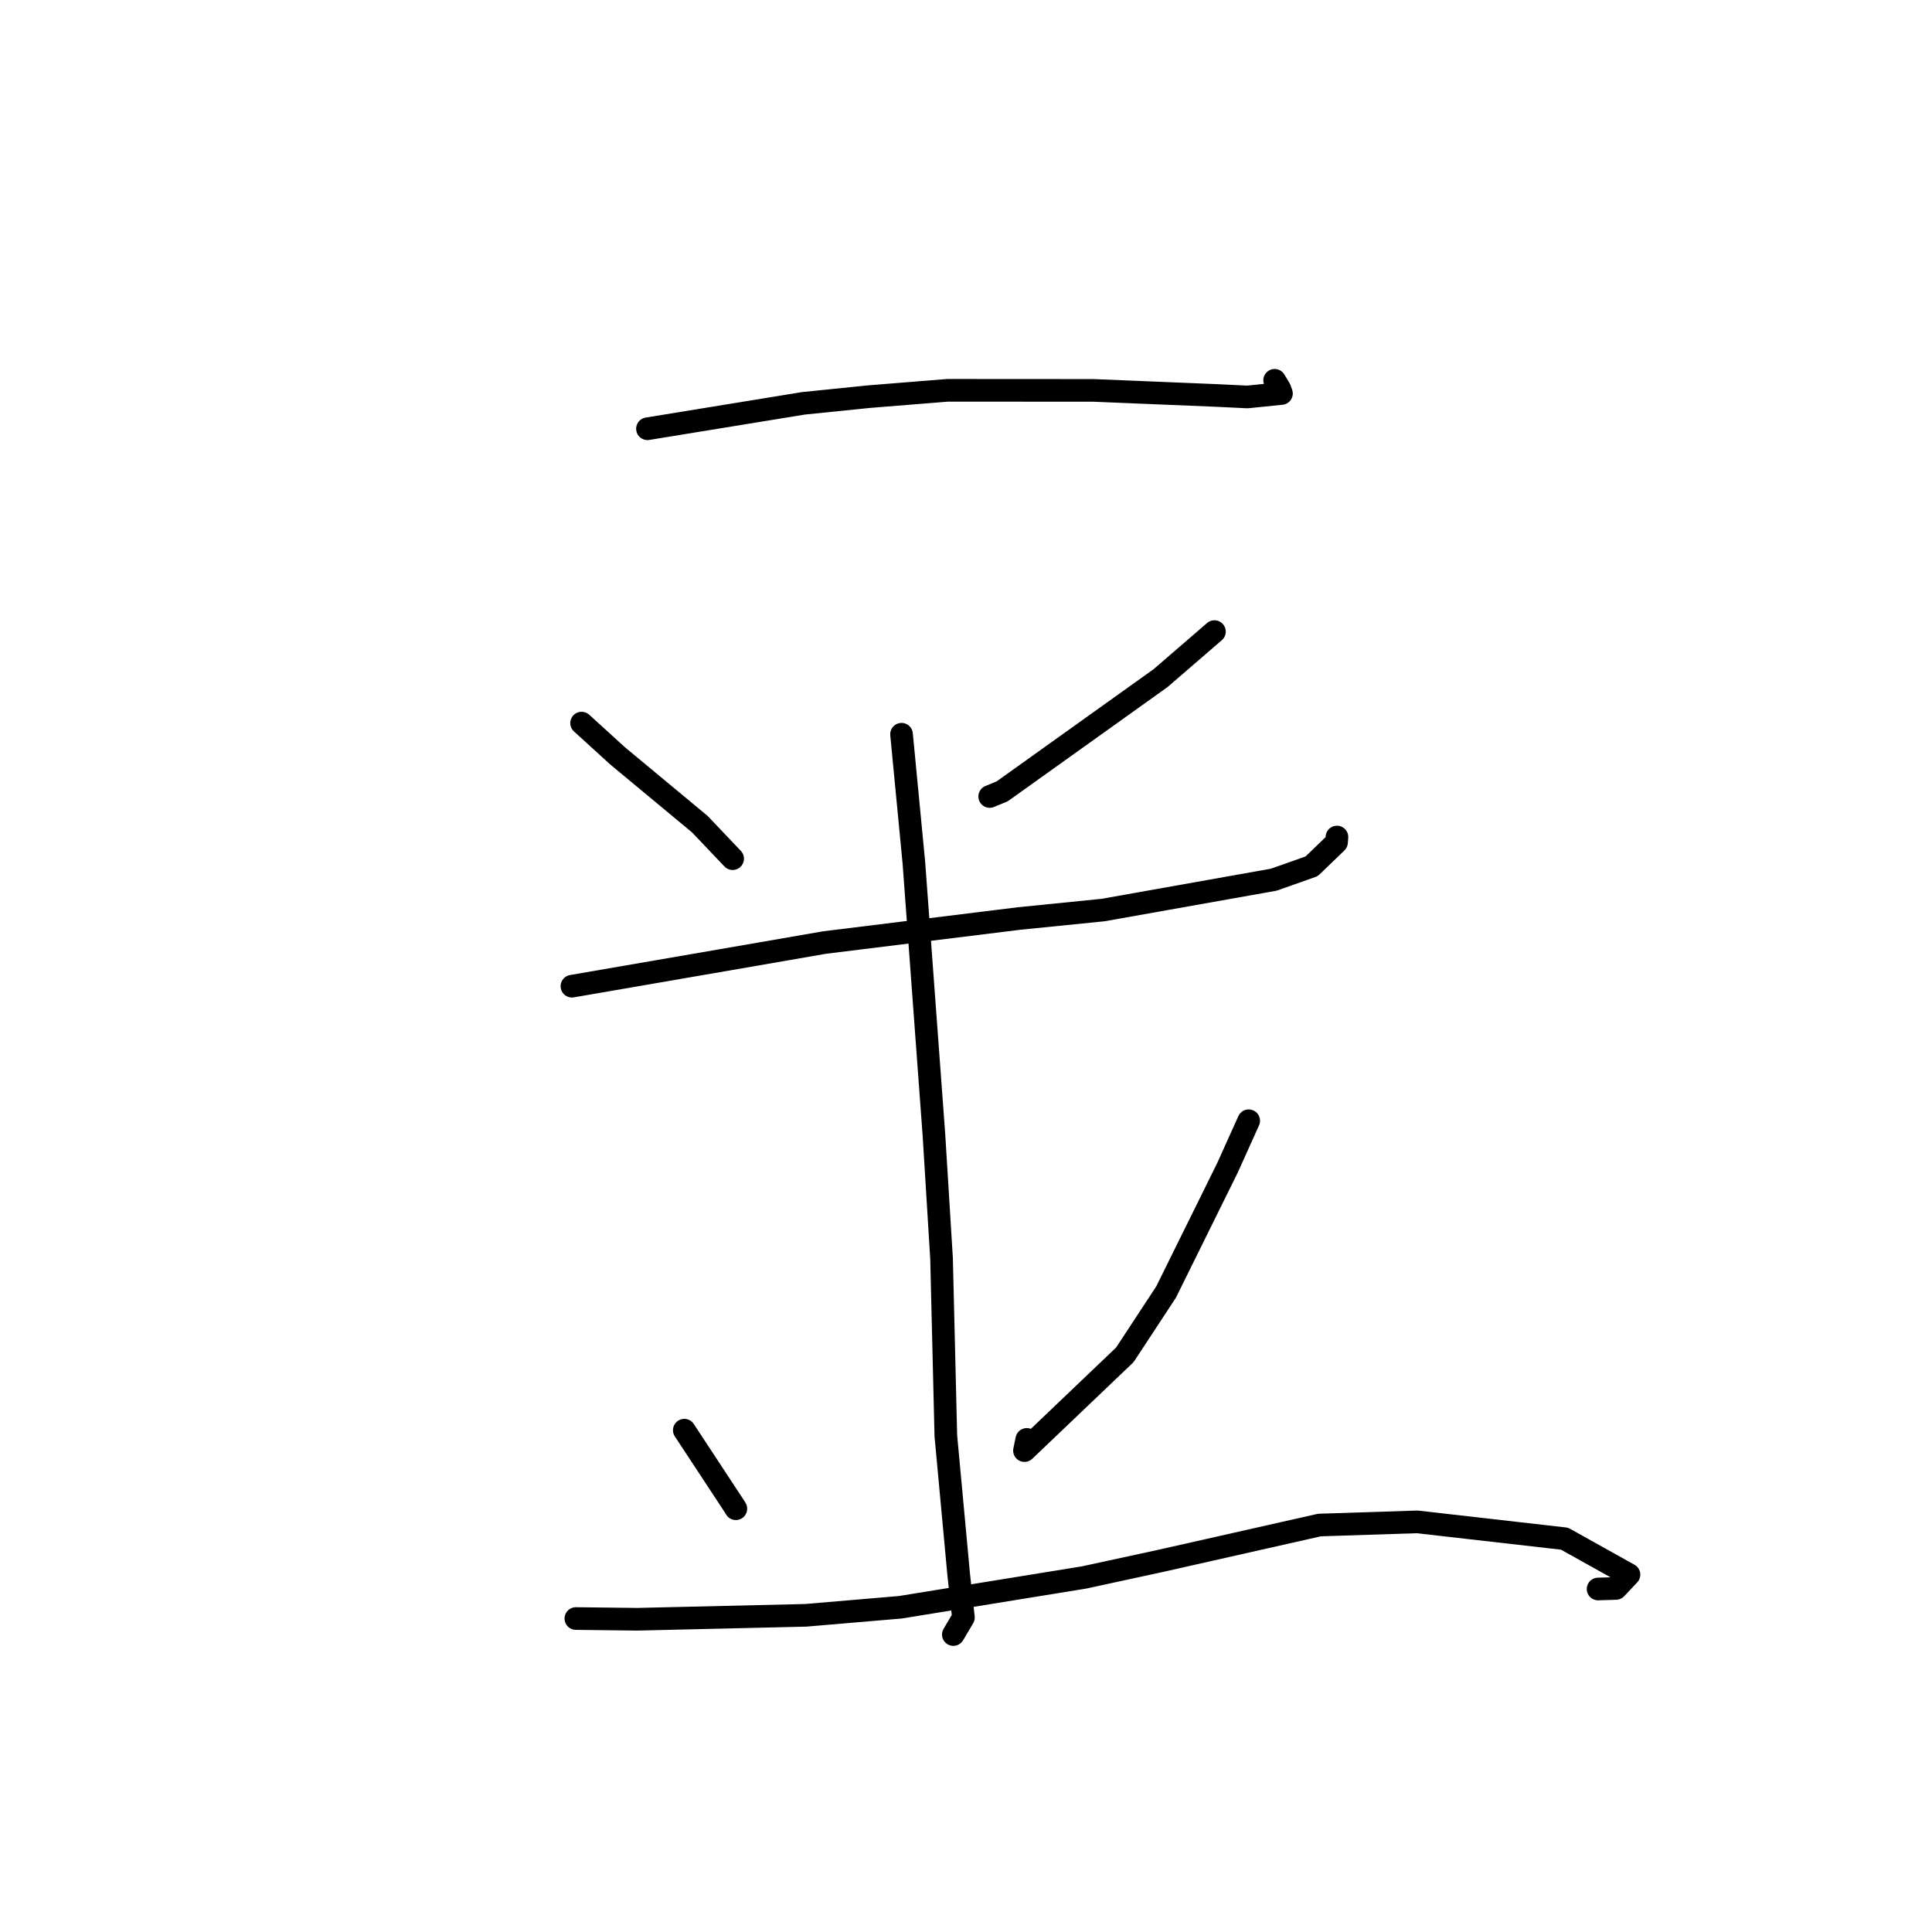 <?xml version="1.0" standalone="no"?>
    <svg width="256" height="256" xmlns="http://www.w3.org/2000/svg" version="1.1">
    <polyline stroke="black" stroke-width="3" stroke-linecap="round" fill="transparent" stroke-linejoin="round" points="85.793 56.813 106.462 53.443 115.081 52.564 125.561 51.718 144.877 51.73 161.071 52.396 165.284 52.599 169.765 52.143 169.8 52.14 169.589 51.537 169.123 50.769 168.895 50.393 " />
        <polyline stroke="black" stroke-width="3" stroke-linecap="round" fill="transparent" stroke-linejoin="round" points="77.065 95.813 81.843 100.164 92.74 109.214 96.767 113.45 97.08 113.779 " />
        <polyline stroke="black" stroke-width="3" stroke-linecap="round" fill="transparent" stroke-linejoin="round" points="160.919 83.691 153.792 89.847 132.793 104.859 131.14 105.539 " />
        <polyline stroke="black" stroke-width="3" stroke-linecap="round" fill="transparent" stroke-linejoin="round" points="75.785 130.676 95.723 127.236 109.255 124.892 135.032 121.707 146.186 120.583 168.781 116.564 173.8 114.789 177.096 111.613 177.148 110.97 177.152 110.922 177.153 110.91 " />
        <polyline stroke="black" stroke-width="3" stroke-linecap="round" fill="transparent" stroke-linejoin="round" points="119.458 97.289 121.095 114.337 123.751 150.386 124.761 166.767 125.329 190.259 127.038 208.695 127.658 214.33 126.445 216.379 126.324 216.584 " />
        <polyline stroke="black" stroke-width="3" stroke-linecap="round" fill="transparent" stroke-linejoin="round" points="90.673 189.507 97.339 199.643 97.503 199.914 " />
        <polyline stroke="black" stroke-width="3" stroke-linecap="round" fill="transparent" stroke-linejoin="round" points="165.46 148.504 162.647 154.742 154.518 171.193 149.049 179.521 135.747 192.21 136.054 190.729 " />
        <polyline stroke="black" stroke-width="3" stroke-linecap="round" fill="transparent" stroke-linejoin="round" points="76.306 214.465 84.44 214.56 106.765 214.038 119.311 212.97 143.661 209.019 153.865 206.807 174.83 202.076 187.775 201.656 207.307 203.883 215.849 208.646 214.123 210.476 211.754 210.55 " />
        </svg>